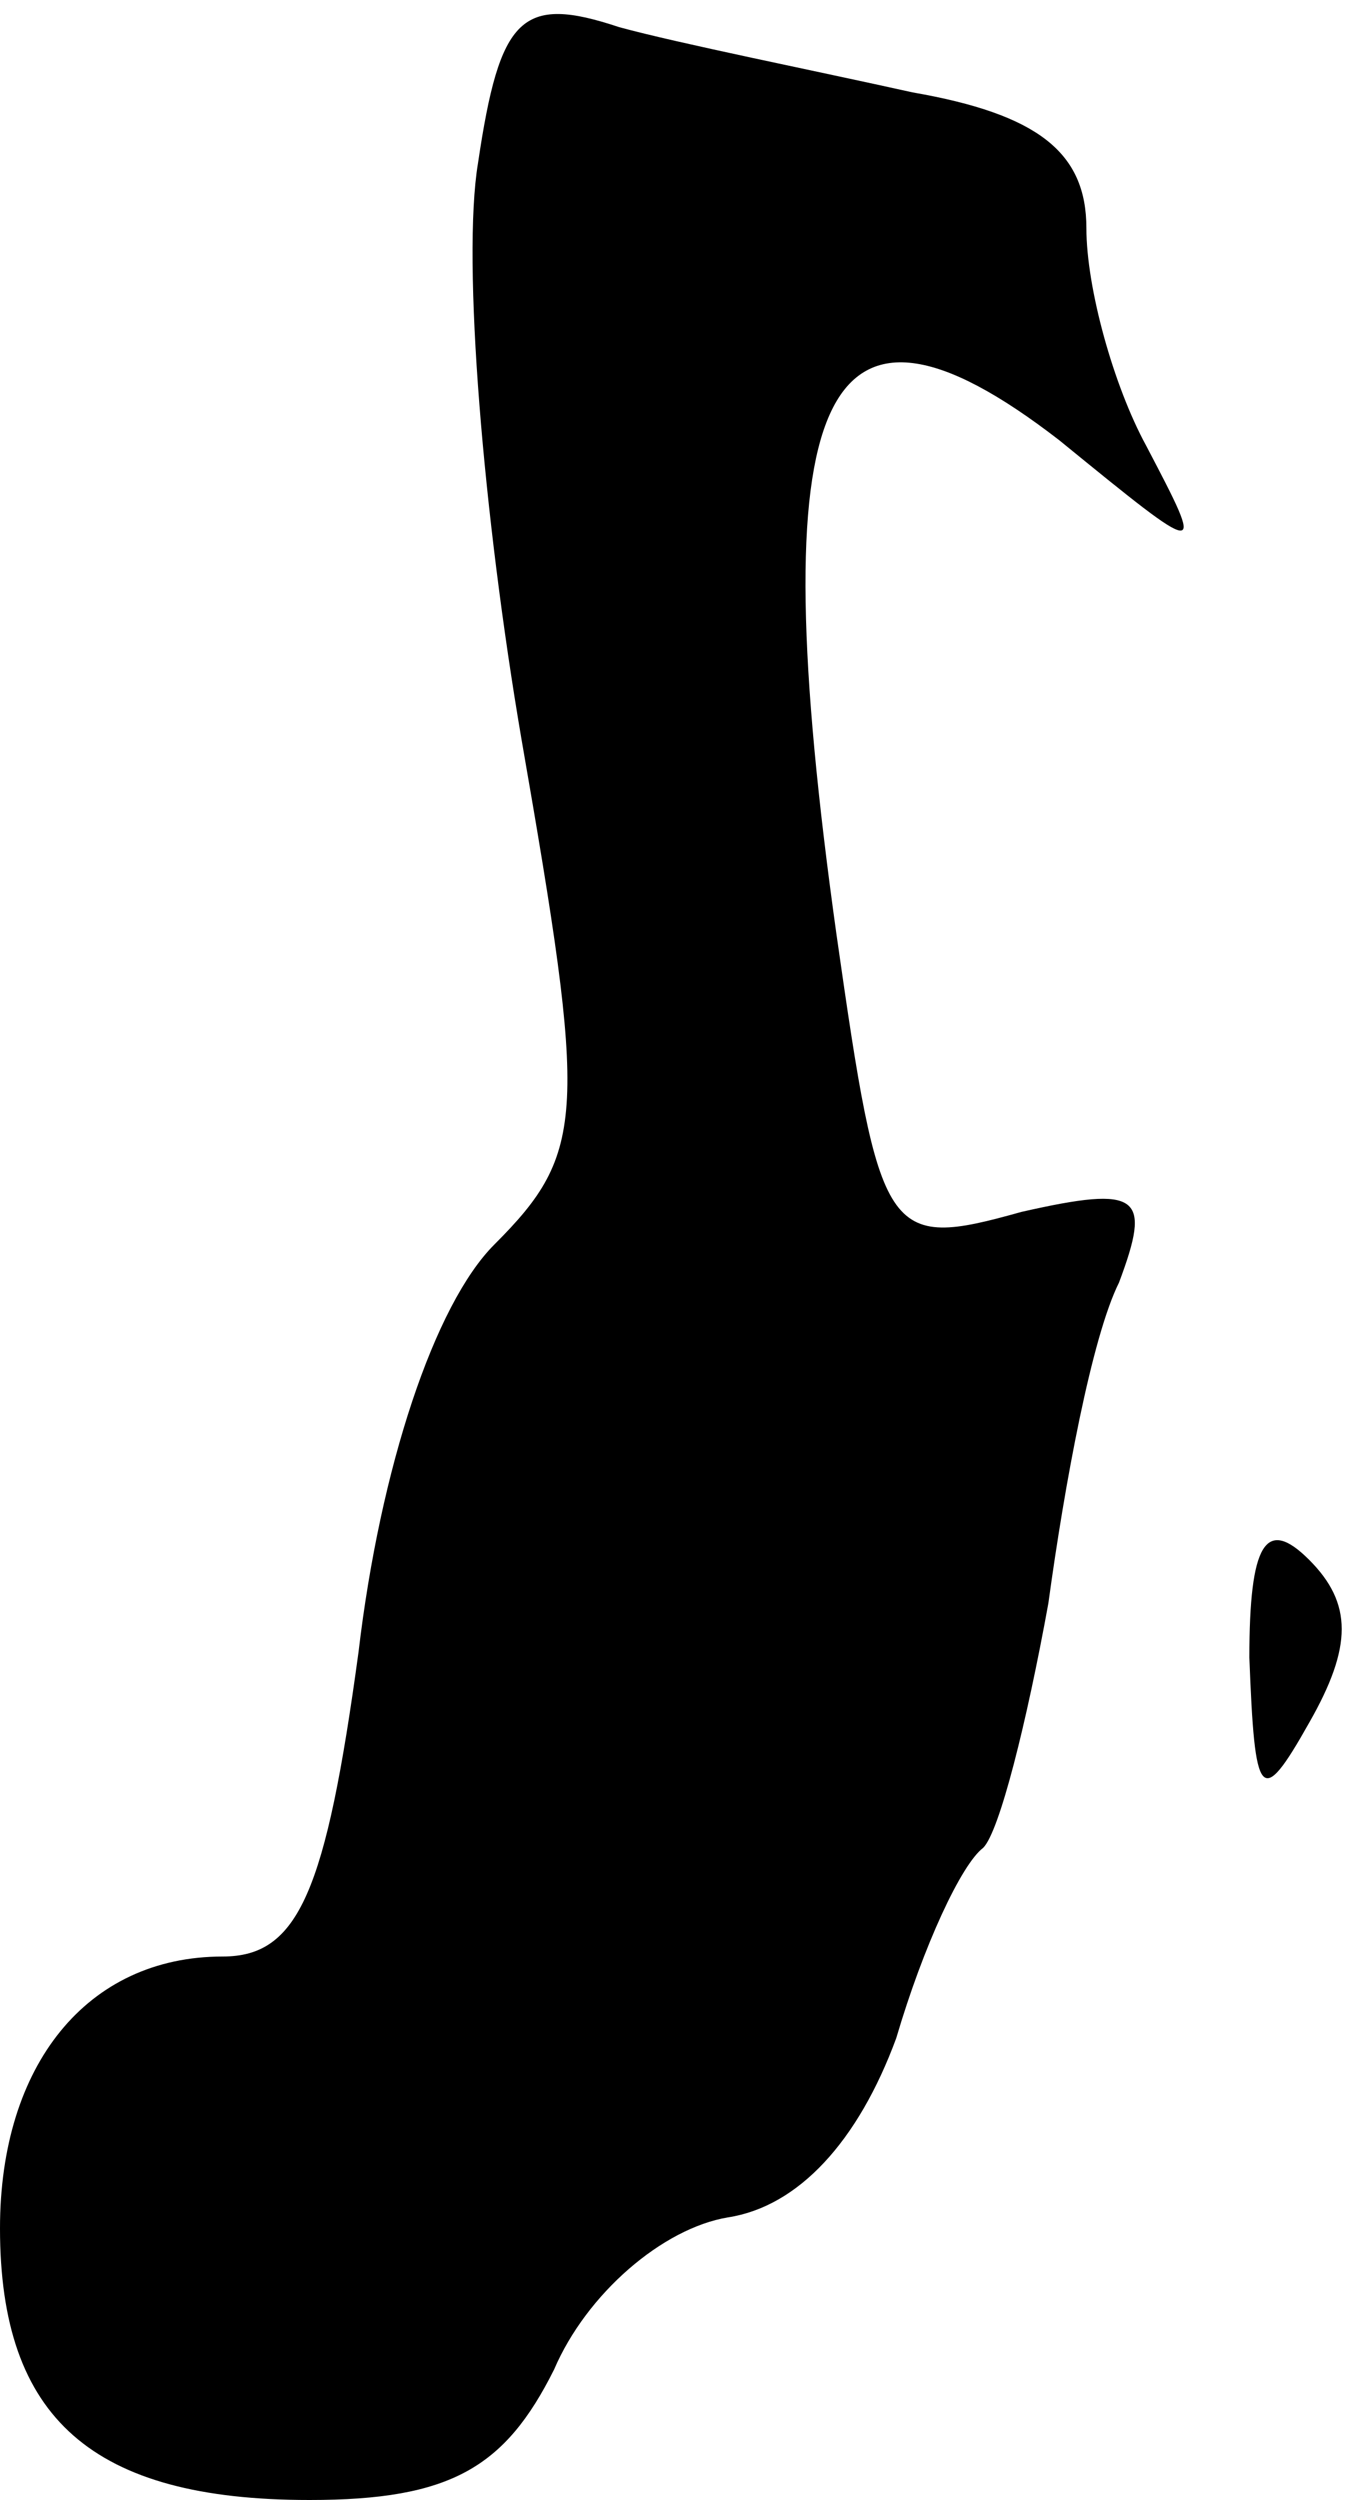 <?xml version="1.0" standalone="no"?>
<!DOCTYPE svg PUBLIC "-//W3C//DTD SVG 20010904//EN"
 "http://www.w3.org/TR/2001/REC-SVG-20010904/DTD/svg10.dtd">
<svg version="1.0" xmlns="http://www.w3.org/2000/svg"
 width="25pt" height="46pt" viewBox="0 0 25 46"
 preserveAspectRatio="xMidYMid meet">
<g transform="translate(0,46) scale(0.1,-0.1)"
fill="#000000" stroke="none">
<path fill="#000000" stroke="none" d="M88 430 c-3 -18 1 -65 8 -106 12 -69
12 -76 -5 -93 -11 -11 -21 -41 -25 -75 -6 -44 -11 -56 -25 -56 -25 0 -41 -20
-41 -50 0 -35 17 -50 57 -50 26 0 36 6 45 24 6 14 20 26 32 28 13 2 24 14 31
33 5 17 12 32 16 35 3 3 8 23 12 45 3 22 8 49 13 59 6 16 4 18 -18 13 -25 -7
-26 -5 -34 51 -14 100 -3 125 41 91 27 -22 27 -22 16 -1 -6 11 -11 29 -11 40
0 14 -9 21 -32 25 -18 4 -43 9 -54 12 -18 6 -22 2 -26 -25z"/>
<path fill="#000000" stroke="none" d="M230 155 c1 -26 2 -28 11 -12 8 14 8
22 0 30 -8 8 -11 3 -11 -18z"/>
</g>
</svg>
